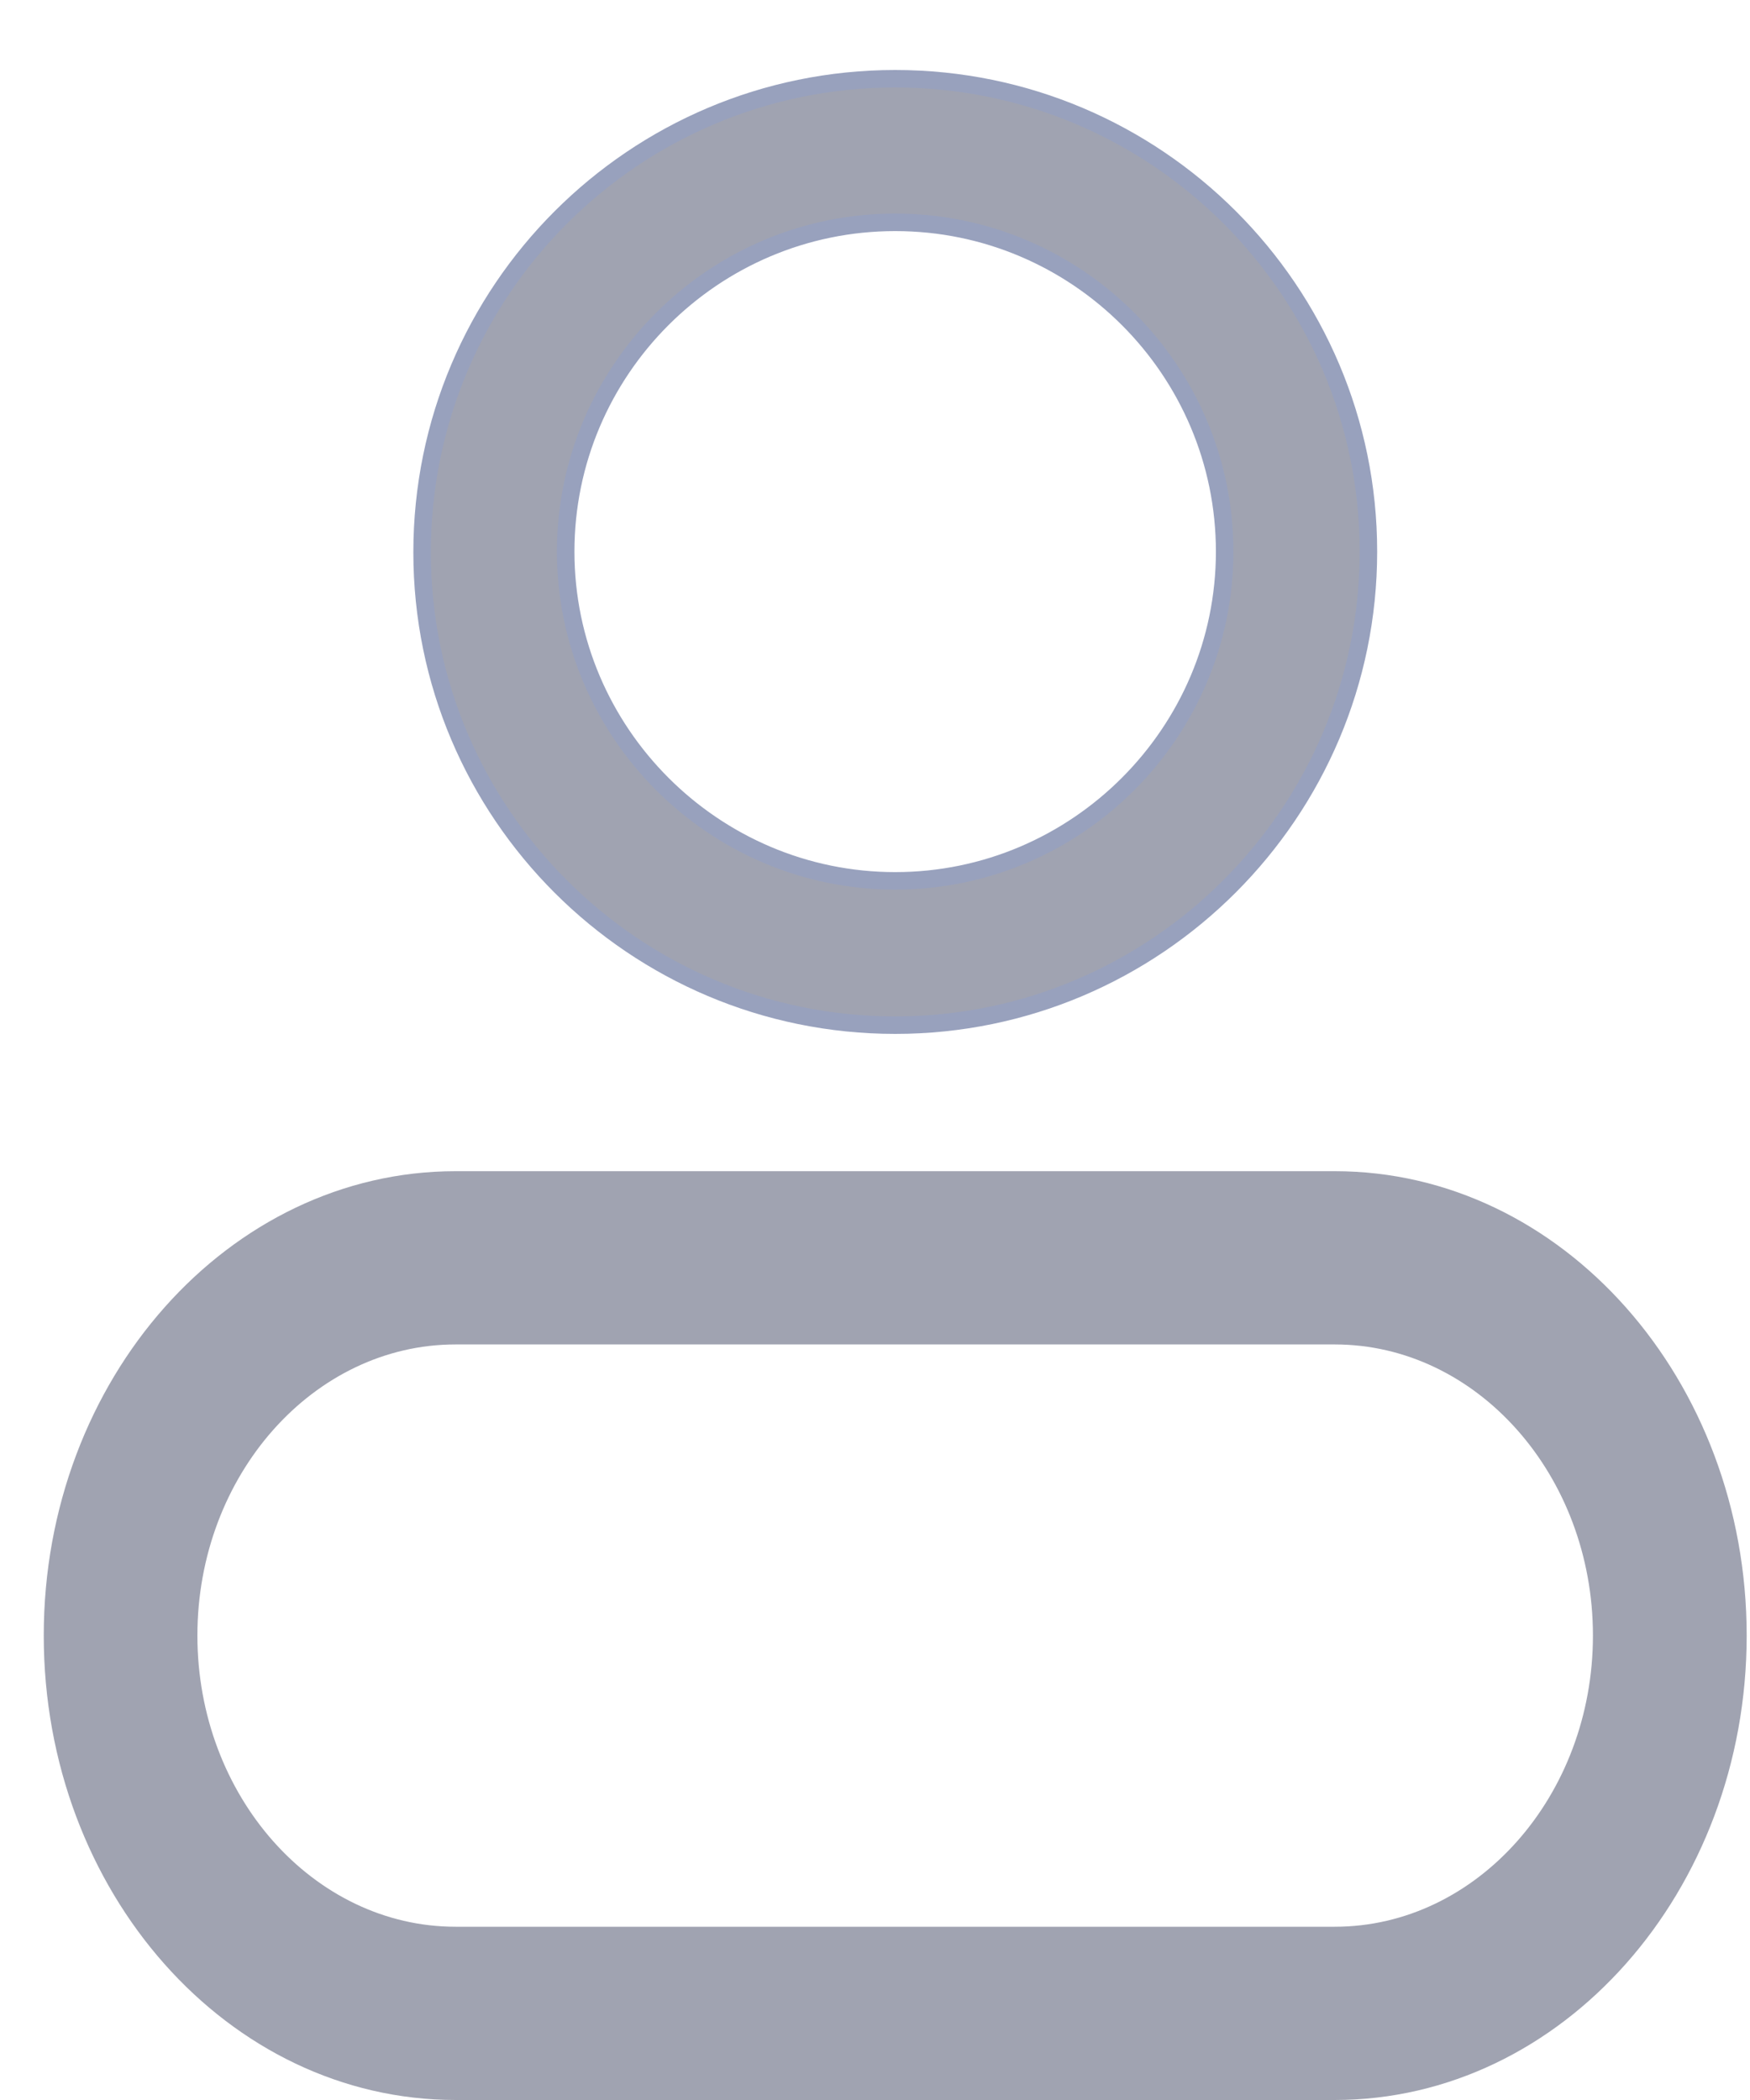 <svg width="20" height="24" viewBox="0 0 20 24" fill="none" xmlns="http://www.w3.org/2000/svg">
<path d="M10.231 0.9C13.214 0.9 15.639 3.323 15.639 6.304C15.639 9.285 13.214 11.716 10.231 11.716C7.248 11.716 4.824 9.293 4.824 6.312C4.824 3.323 7.248 0.9 10.231 0.9ZM10.231 2.541C8.152 2.541 6.465 4.233 6.465 6.304C6.465 8.374 8.159 10.067 10.231 10.067C12.303 10.067 13.996 8.374 13.996 6.304C13.996 4.233 12.31 2.541 10.231 2.541Z" fill="#A0A3B1" stroke="#98A1BD" stroke-width="0.2"/>
<path d="M15.254 24H5.207C2.608 24 0.5 21.623 0.5 18.692C0.5 15.761 2.617 13.385 5.207 13.385H15.254C17.854 13.385 19.962 15.771 19.962 18.692C19.962 21.614 17.854 24 15.254 24ZM5.207 15.365C3.583 15.365 2.256 16.86 2.256 18.692C2.256 20.524 3.583 22.02 5.207 22.02H15.254C16.879 22.02 18.205 20.524 18.205 18.692C18.205 16.86 16.879 15.365 15.254 15.365H5.207Z" fill="#A0A3B1"/>
</svg>
